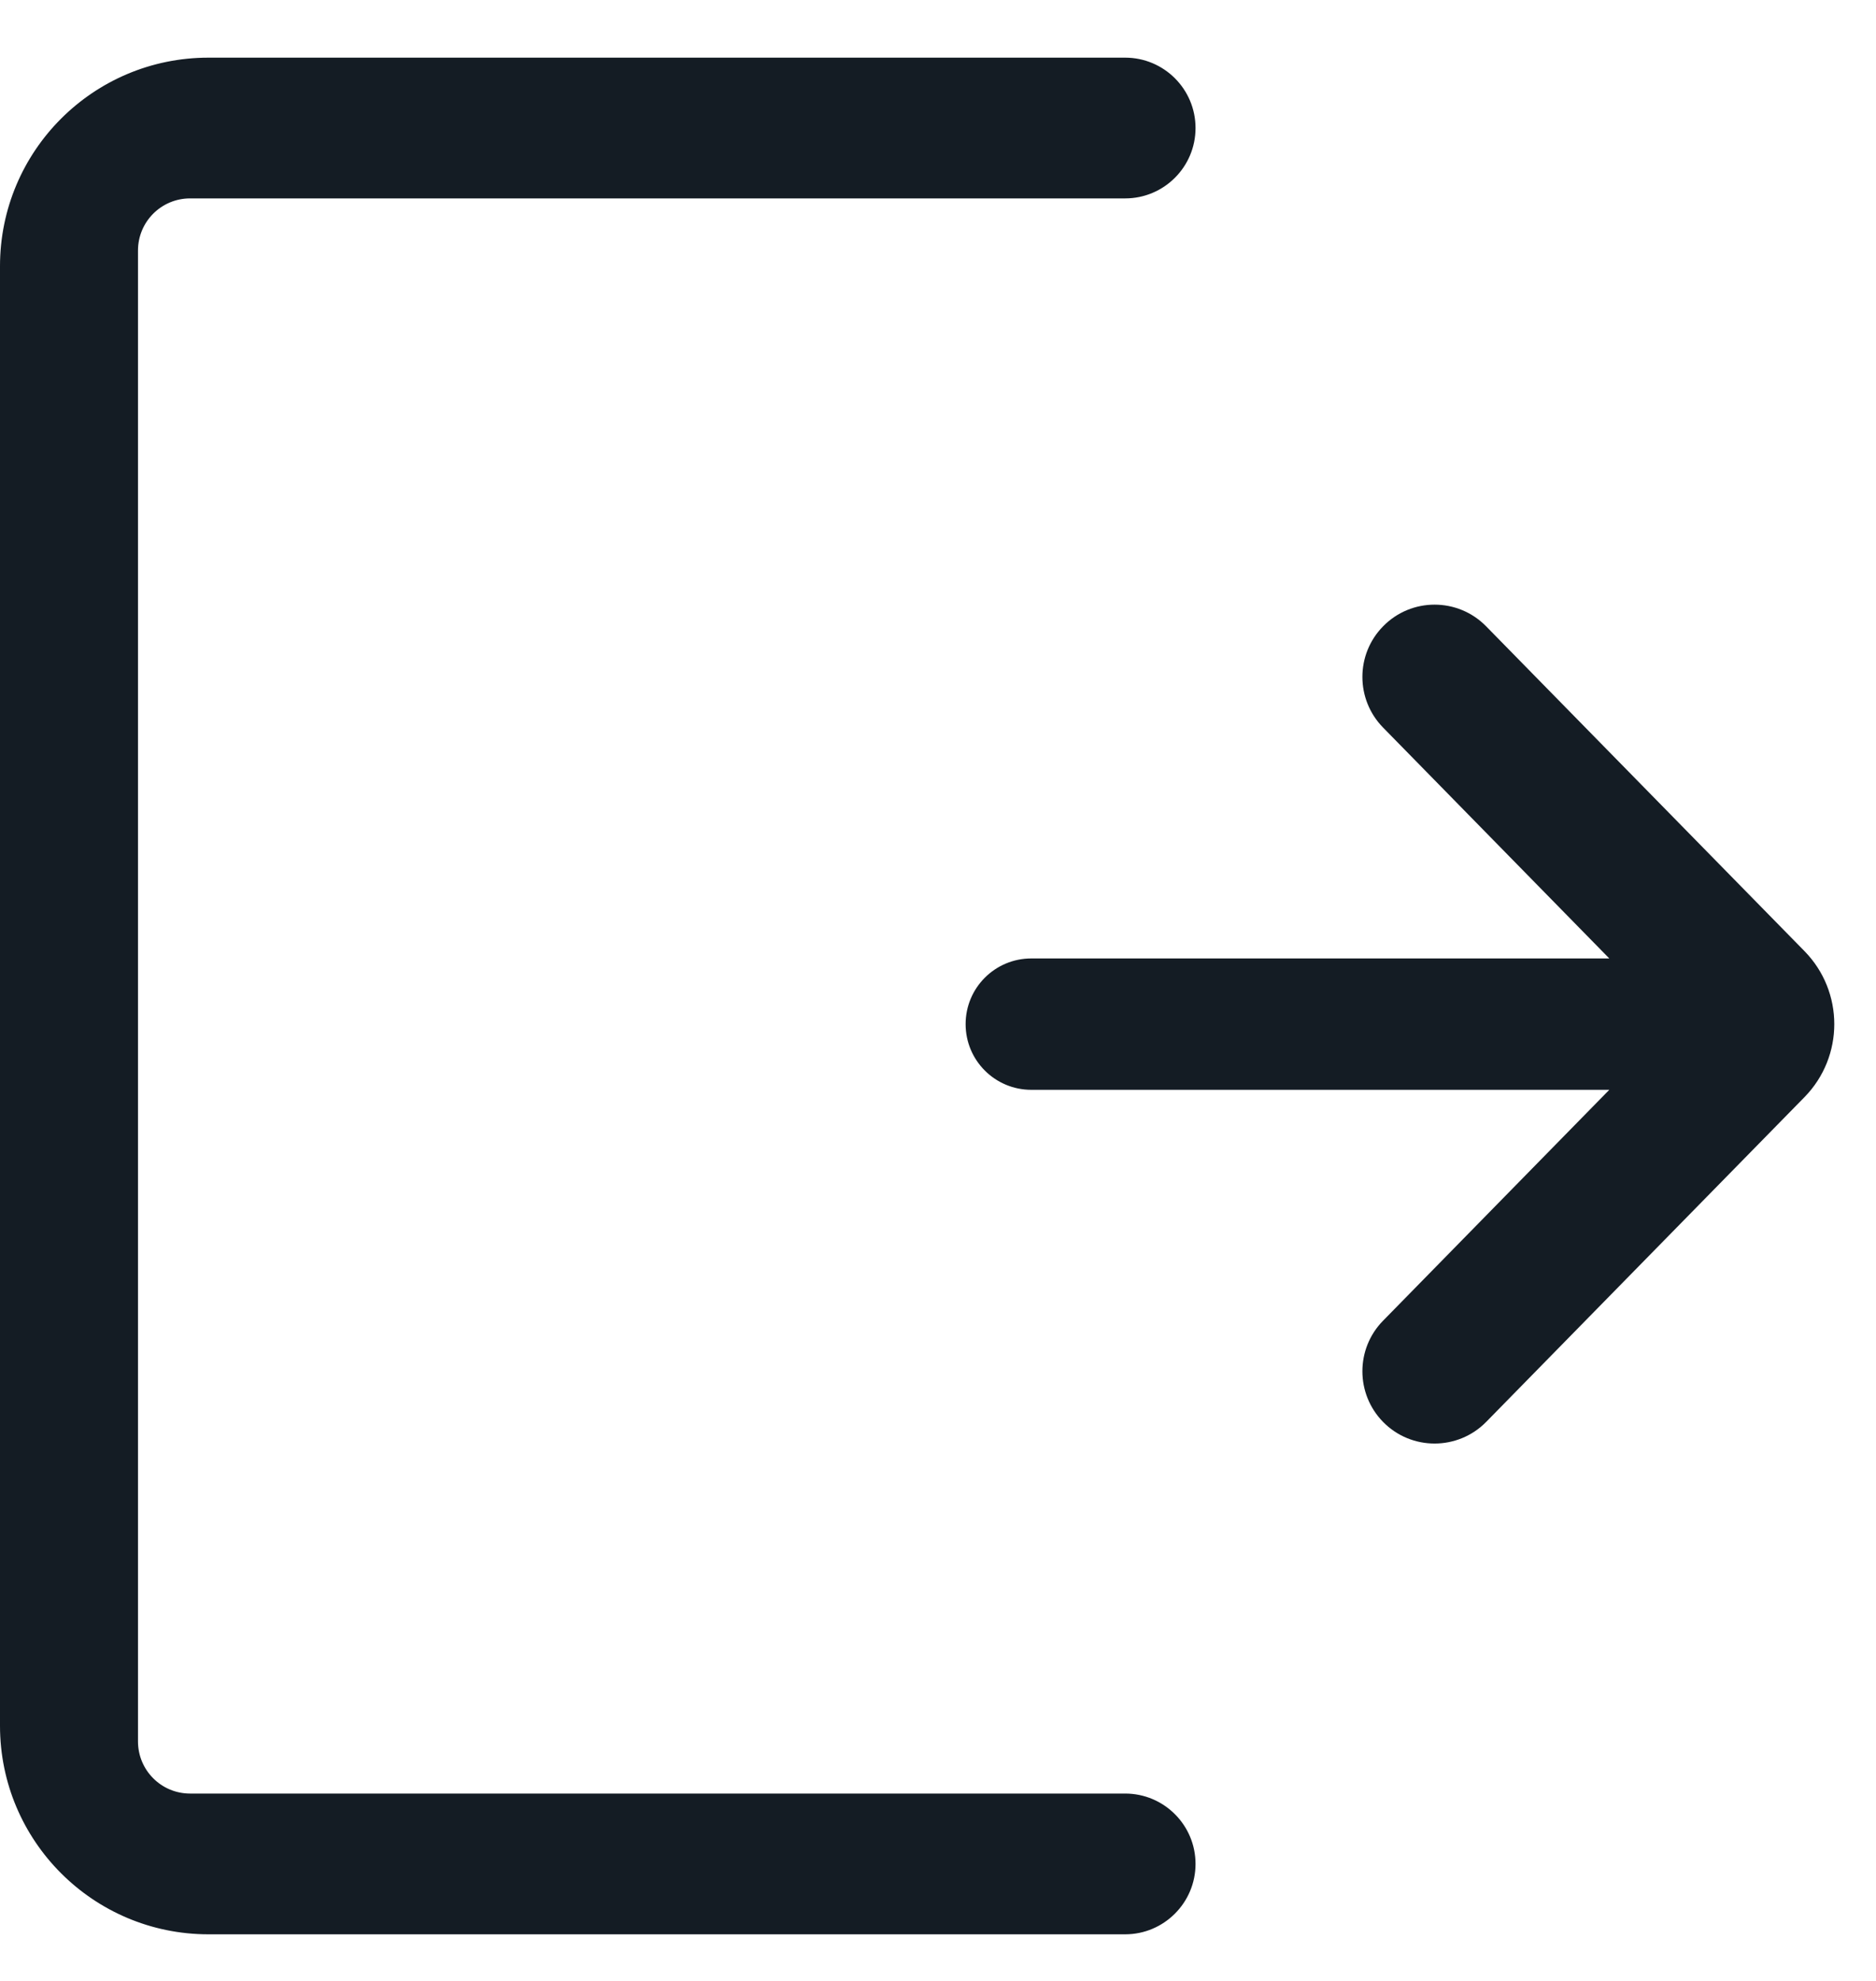 <svg width="18" height="19" viewBox="0 0 18 19" fill="none" xmlns="http://www.w3.org/2000/svg">
    <path d="M11.471 17.878C11.471 17.505 11.168 17.203 10.796 17.203H1.824C1.547 17.203 1.324 16.979 1.324 16.703V2.403C1.324 2.127 1.547 1.903 1.824 1.903H10.796C11.168 1.903 11.471 1.601 11.471 1.228C11.471 0.855 11.168 0.553 10.796 0.553H2C0.895 0.553 0 1.448 0 2.553V16.553C0 17.657 0.895 18.553 2 18.553H10.796C11.168 18.553 11.471 18.25 11.471 17.878ZM9.895 9.193C9.547 9.193 9.265 9.475 9.265 9.823C9.265 10.171 9.547 10.453 9.895 10.453H15.441L13.27 12.668C13.006 12.937 13.006 13.368 13.27 13.638C13.541 13.915 13.988 13.915 14.26 13.638L17.314 10.523C17.695 10.134 17.695 9.512 17.314 9.123L14.26 6.008C13.988 5.73 13.541 5.73 13.27 6.008C13.006 6.277 13.006 6.708 13.27 6.978L15.441 9.193H9.895Z" fill="#141C24"/>
</svg>

